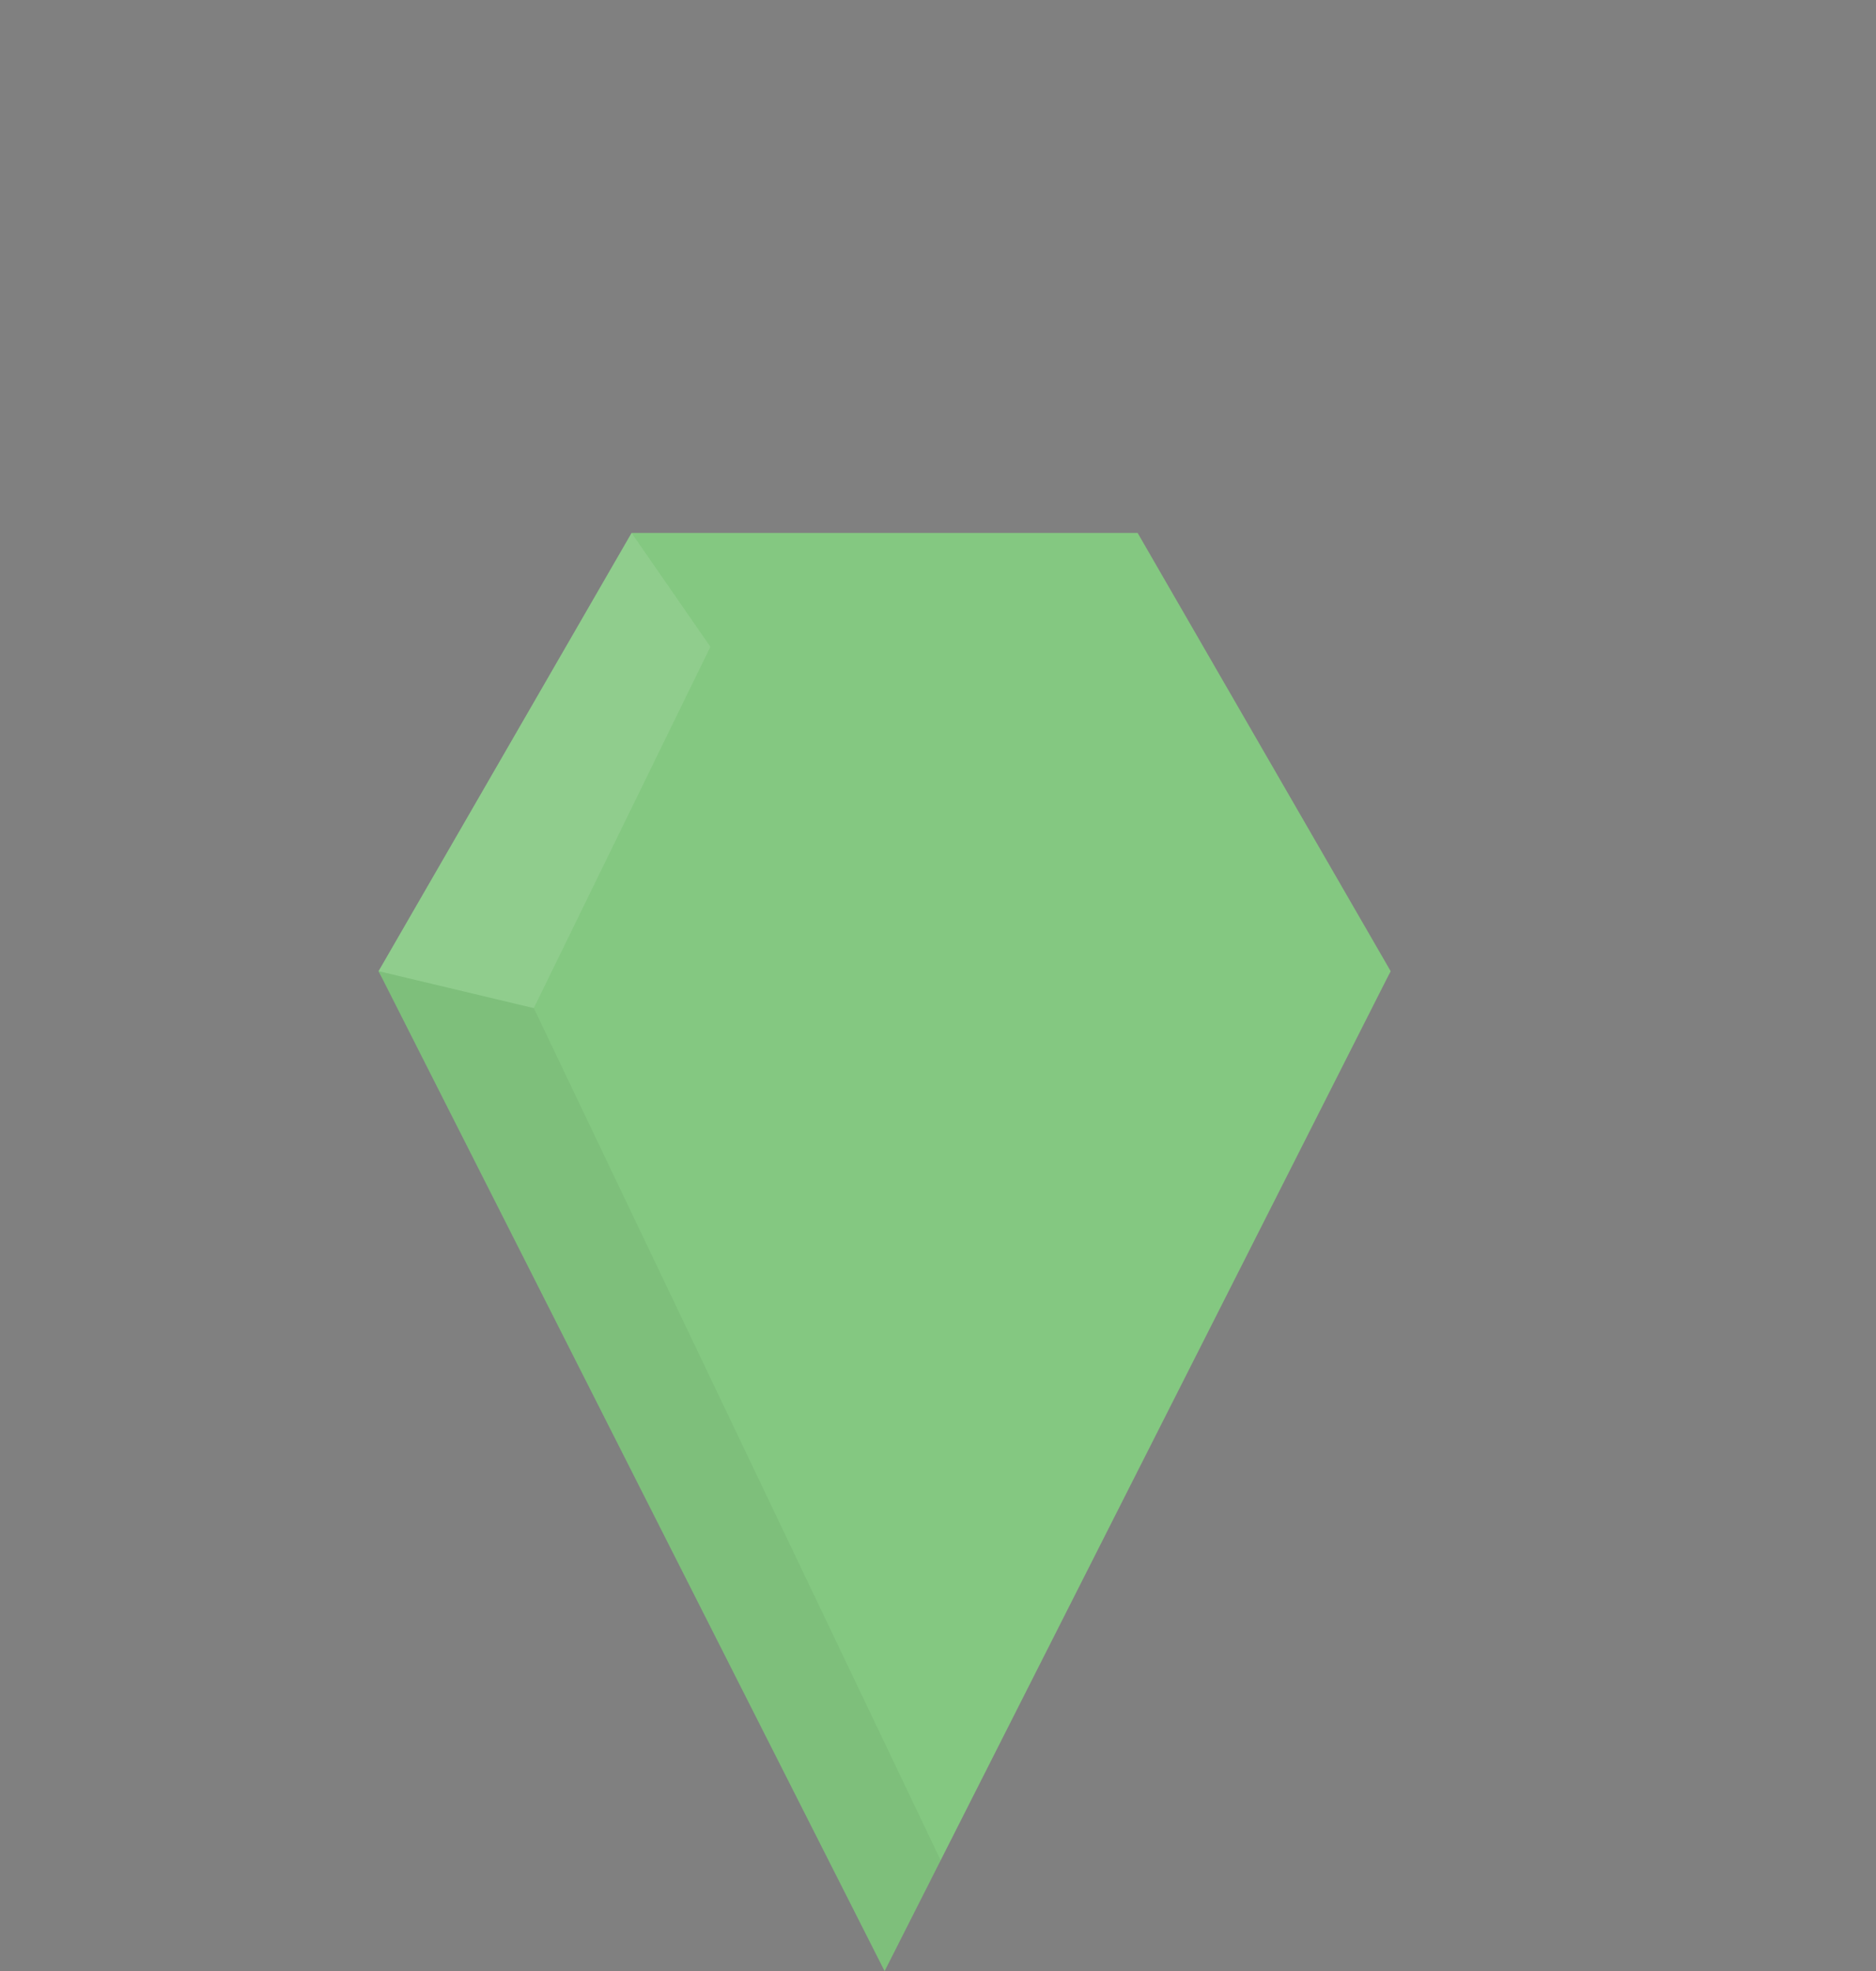 <?xml version="1.0" encoding="utf-8"?>
<!-- Generator: Adobe Illustrator 16.0.0, SVG Export Plug-In . SVG Version: 6.00 Build 0)  -->
<!DOCTYPE svg PUBLIC "-//W3C//DTD SVG 1.1//EN" "http://www.w3.org/Graphics/SVG/1.1/DTD/svg11.dtd">
<svg version="1.1" id="Layer_1" xmlns="http://www.w3.org/2000/svg" xmlns:xlink="http://www.w3.org/1999/xlink" x="0px" y="0px"
	 width="76.128px" height="80px" viewBox="0 0 76.128 80" enable-background="new 0 0 76.128 80" xml:space="preserve">
<rect x="0" y="0" width="76.128" height="80" fill="#808080" stroke="none"/>
<g>
	<g>
		<polygon fill="#84C881" points="25.629,57.198 15.362,39.415 25.629,21.63 46.165,21.63 56.432,39.415 46.165,57.198 		"/>
		<polygon fill="#84C881" points="15.362,39.415 35.897,80 56.432,39.415 		"/>
	</g>
	<polygon opacity="0.05" fill="#010101" enable-background="new    " points="15.362,39.415 35.897,80 38.172,75.504 21.661,40.916 
			"/>
	<polyline opacity="0.1" fill="#FFFFFF" enable-background="new    " points="28.827,26.251 25.629,21.63 15.362,39.415 
		21.661,40.916 	"/>
                <!-- Start animation - bounce up -->
<animateTransform id="one"
    attributeName="transform"
    attributeType="XML" 
    type="translate" 
    from="0,0" 
    to="0,-20"
    begin="0s;two.end+0.1s"
    dur="0.3s"
    fill="freeze"/>
<!-- Bounce down -->
<animateTransform id="two"
    attributeName="transform"
    attributeType="XML" 
    type="translate" 
    from="0,-20" 
    to="0,0"  
    begin="one.end+0.1s"
    dur="0.3s"
    fill="freeze"/>
</g>
</svg>
